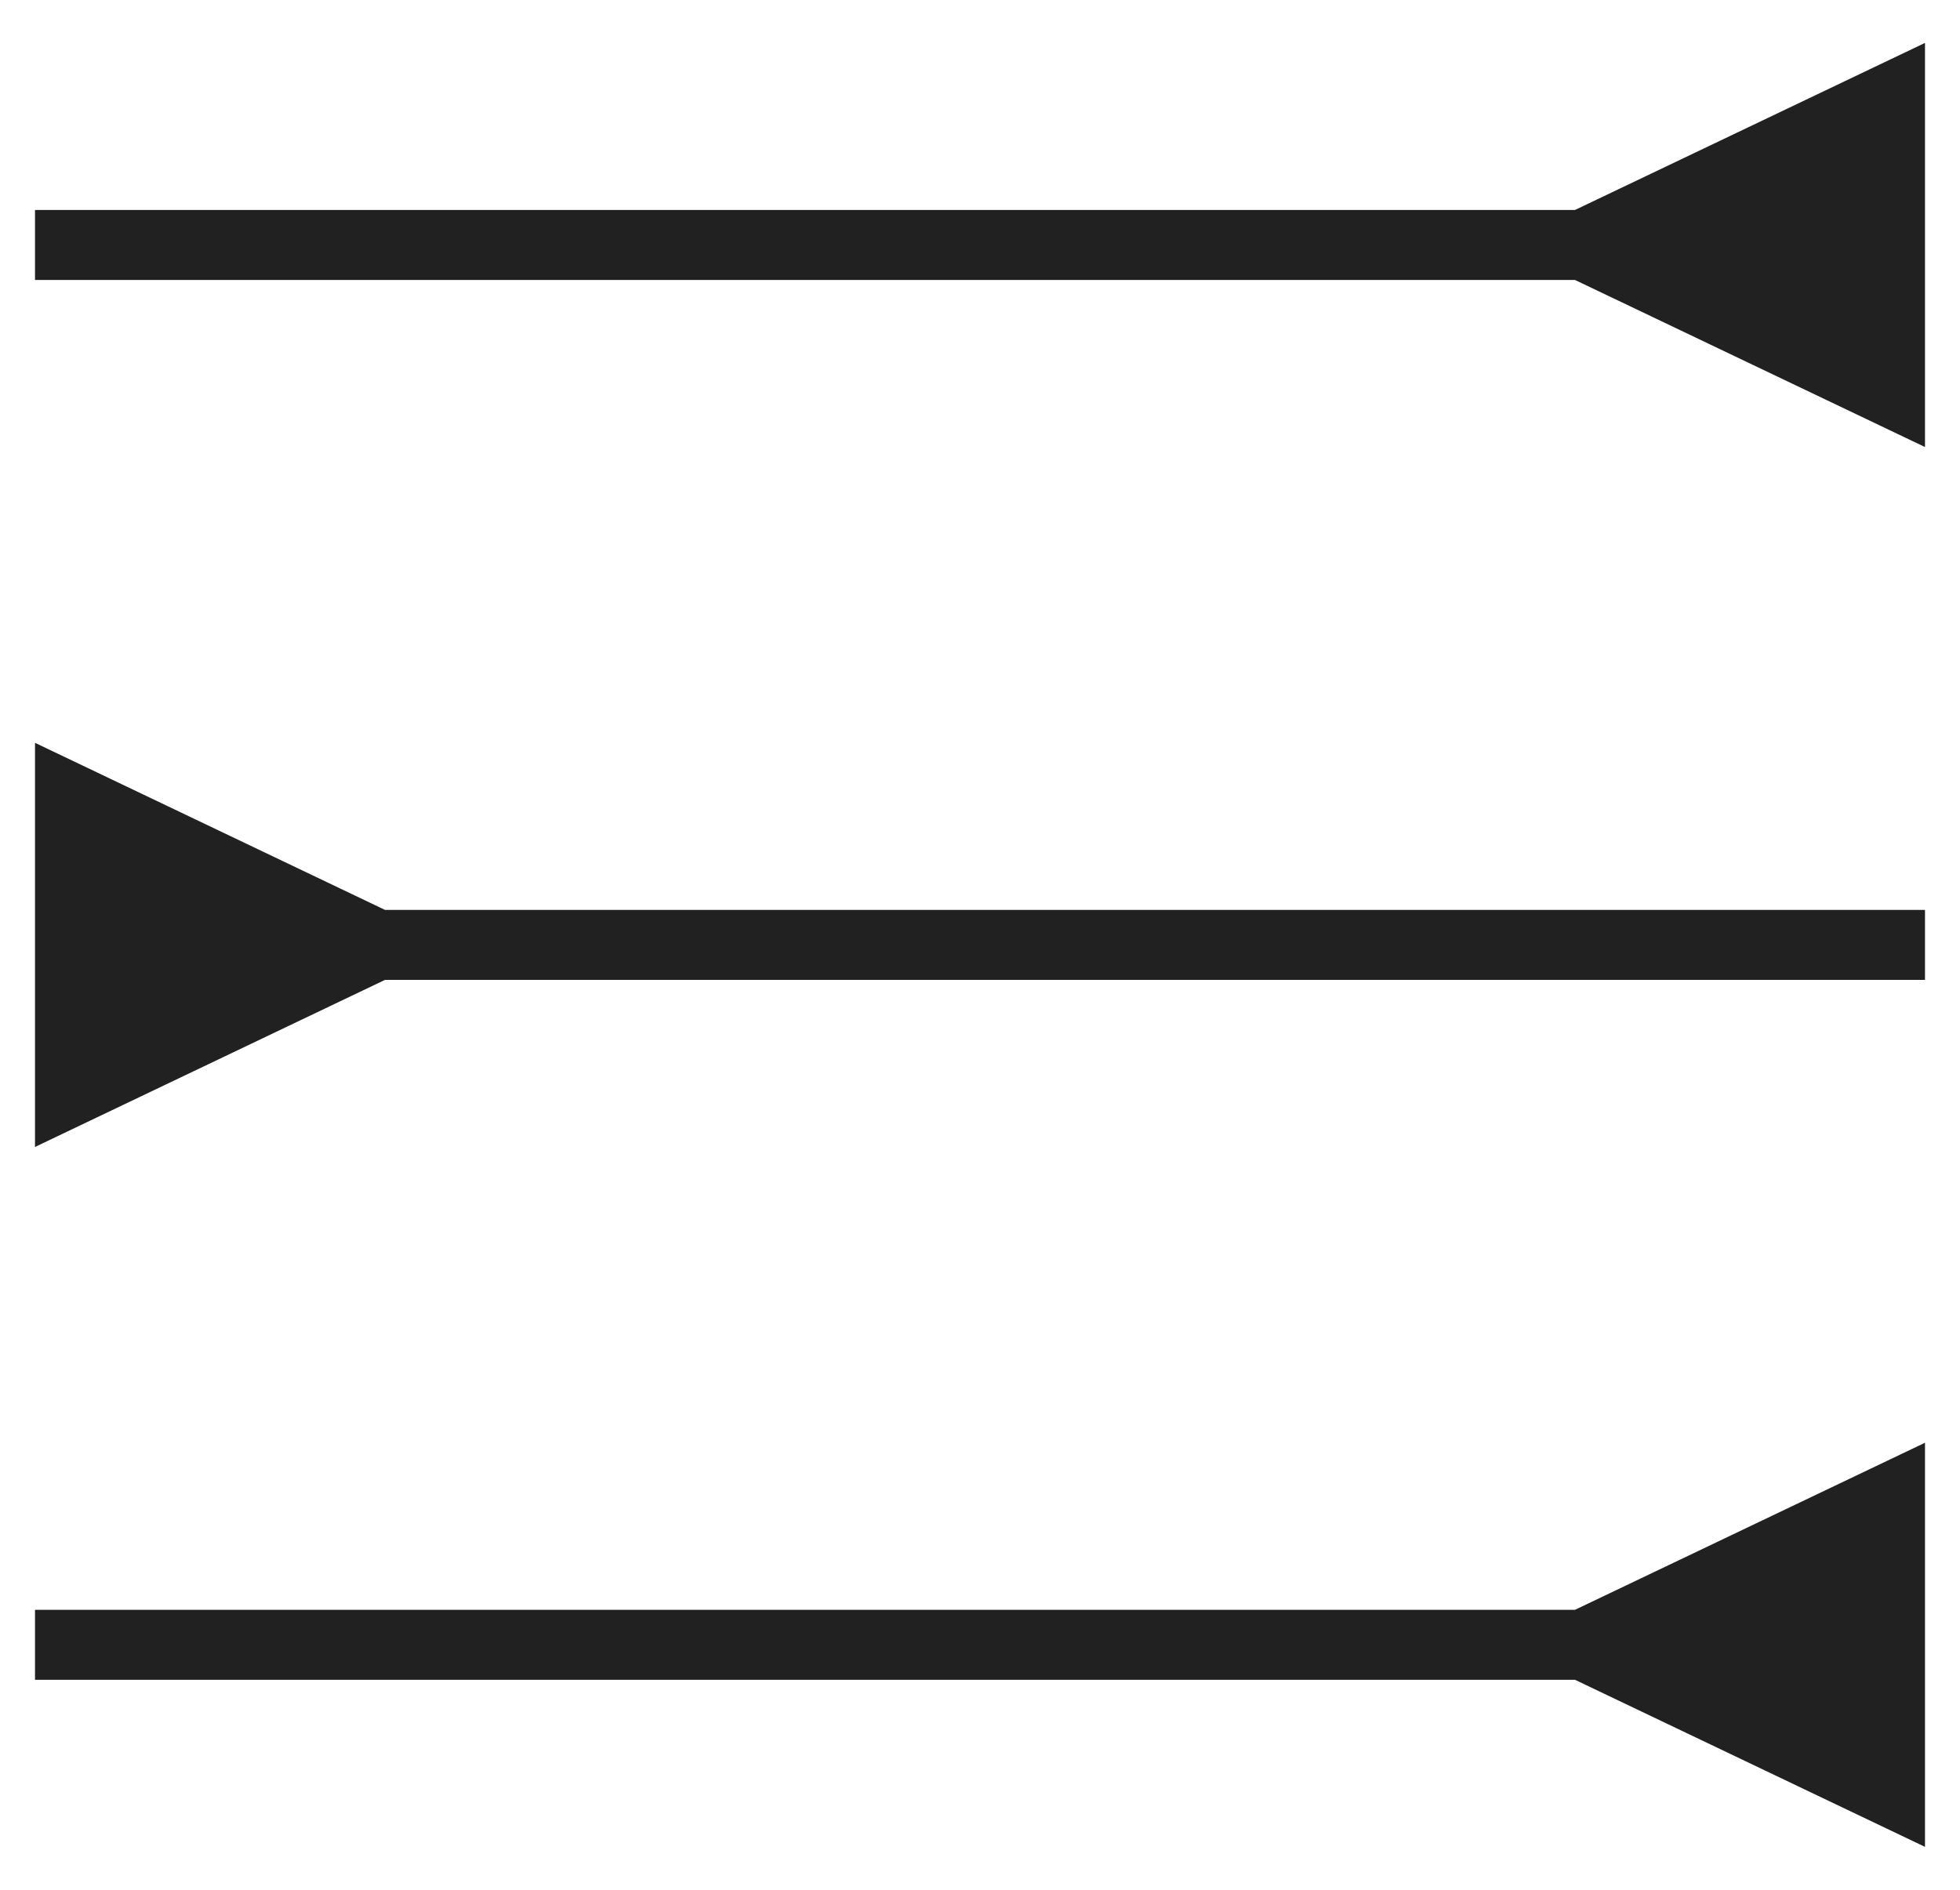 <svg width="28" height="27" viewBox="0 0 28 27" fill="none" xmlns="http://www.w3.org/2000/svg">
<path d="M22.5 24L27.5 26.387V20.613L22.5 23V24ZM0.5 24H23V23H0.5V24Z" fill="#212121"/>
<path d="M5.5 13L0.5 10.613V16.387L5.5 14V13ZM5 14H27.5V13H5V14Z" fill="#212121"/>
<path d="M22.5 4L27.5 6.387V0.613L22.5 3V4ZM0.5 4H23V3H0.5V4Z" fill="#212121"/>
</svg>
